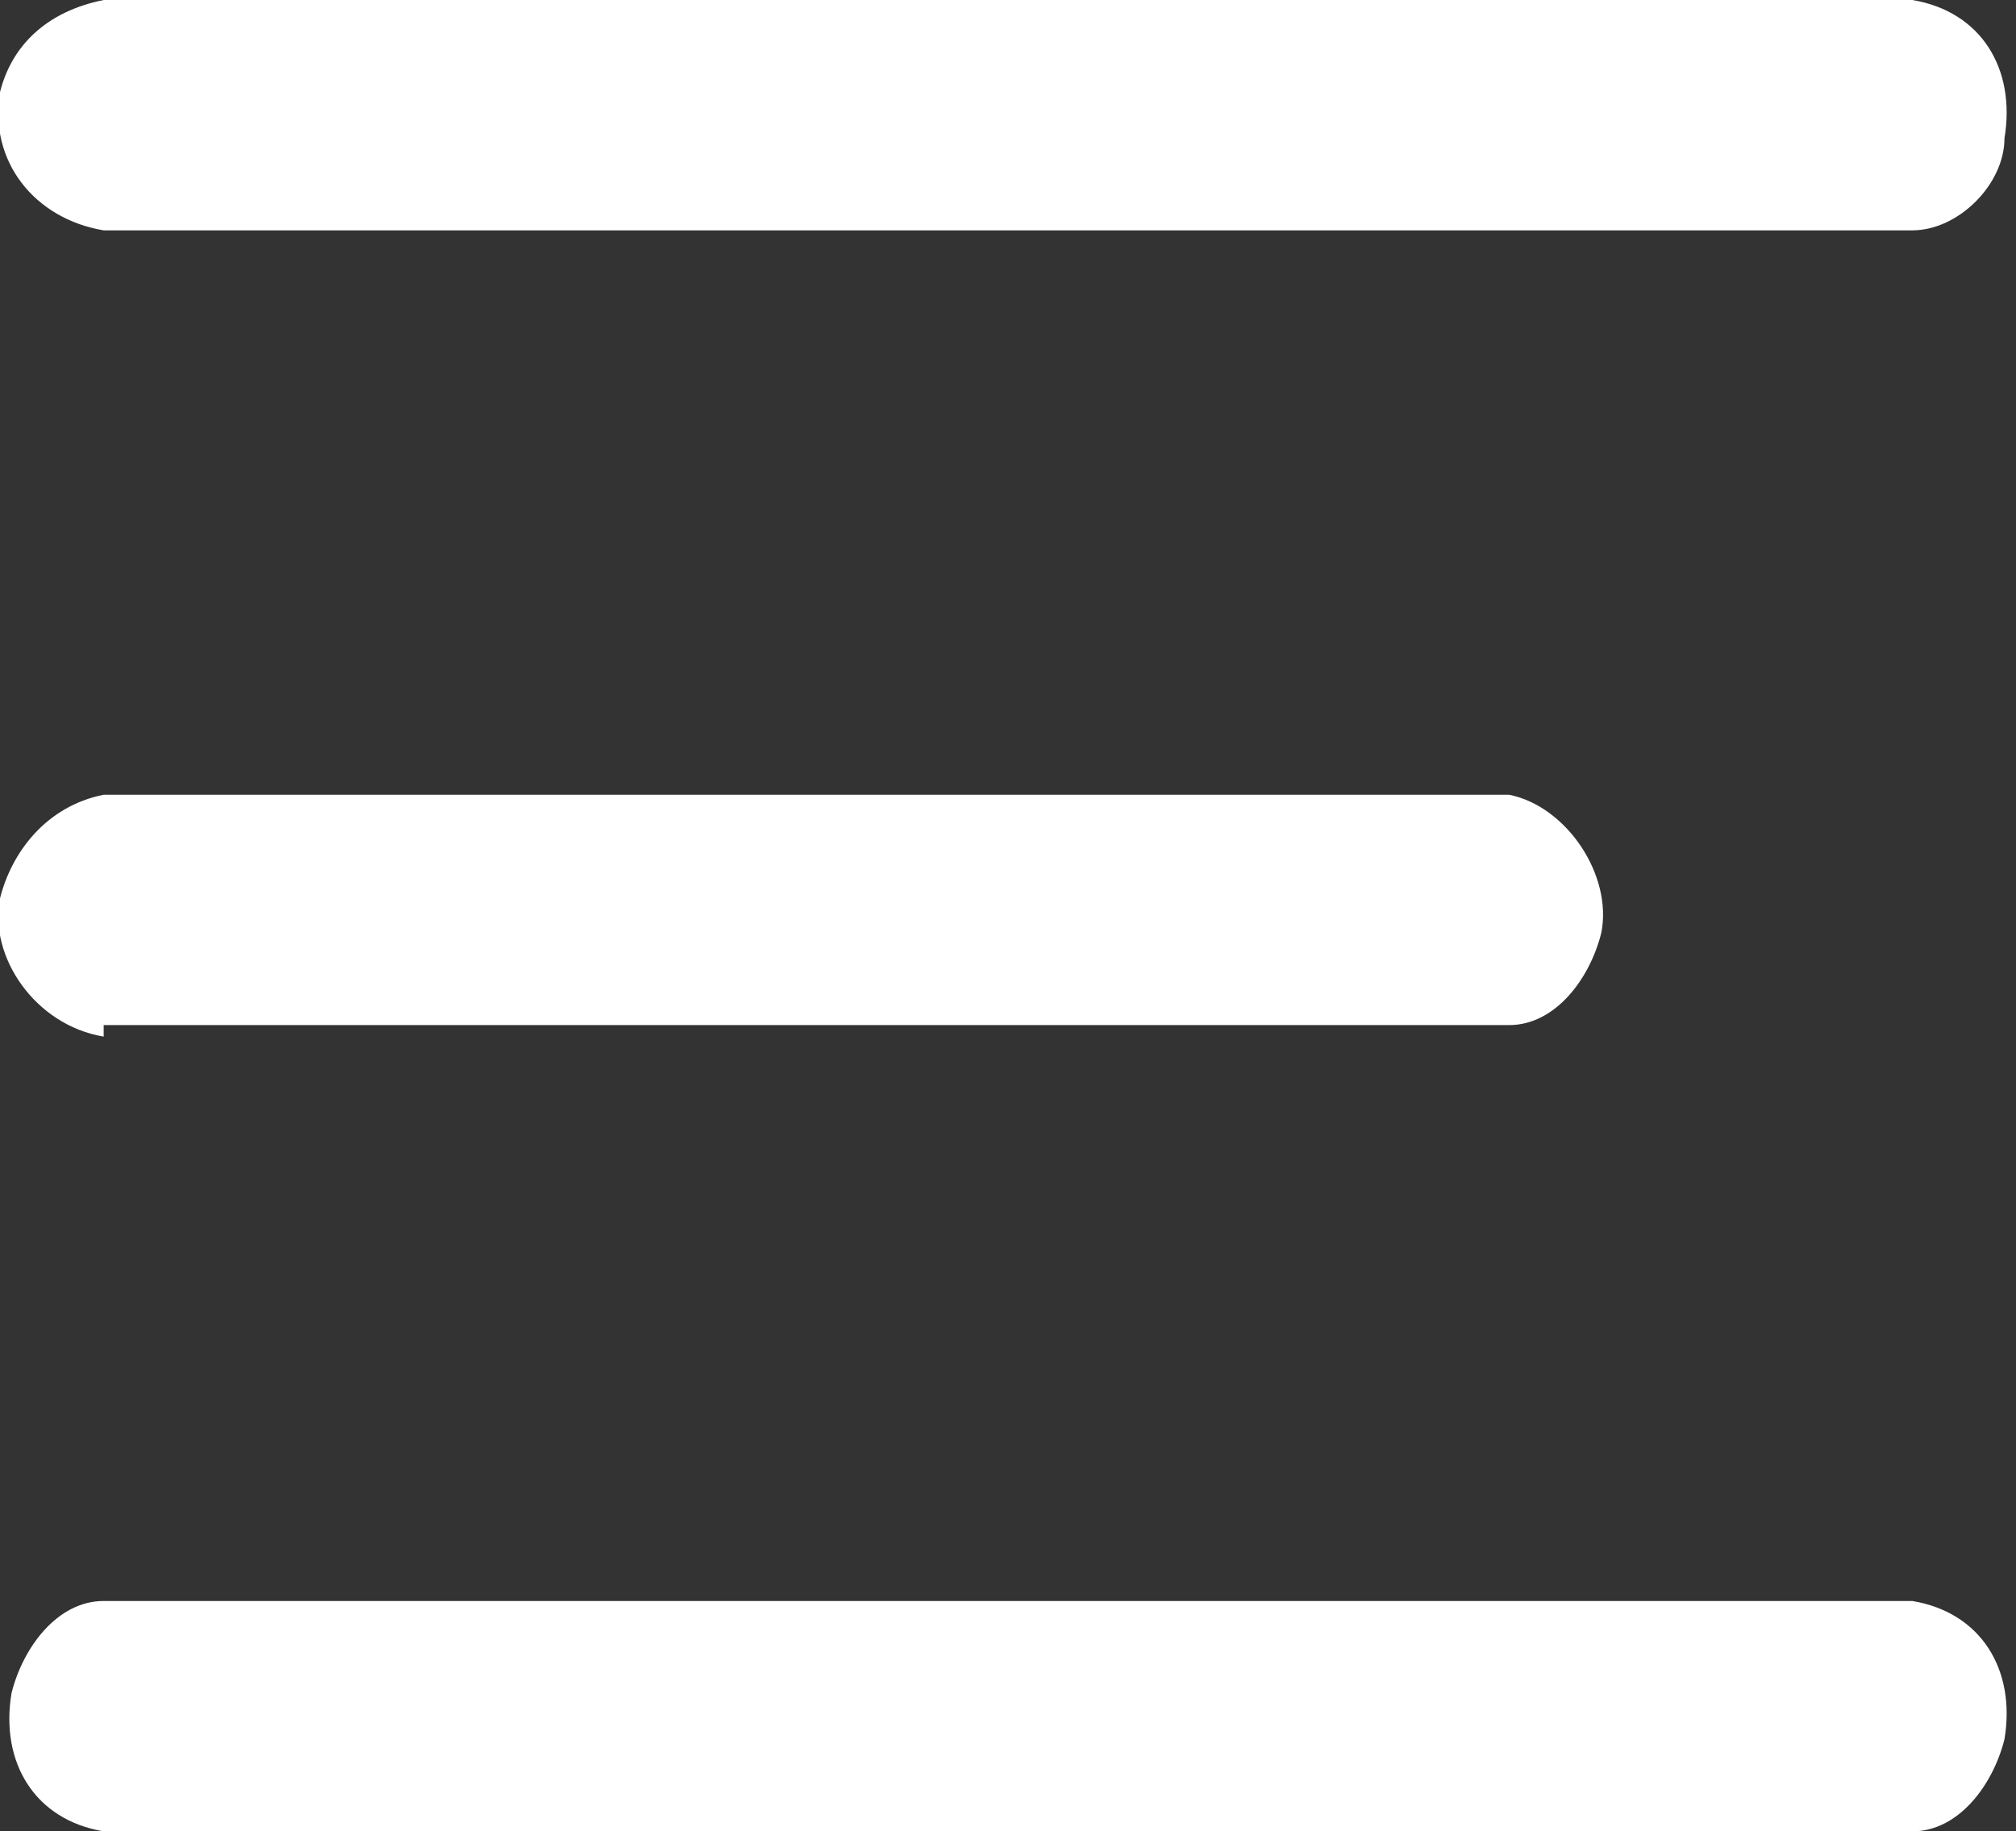 <?xml version="1.0" encoding="utf-8"?>
<!-- Generator: Adobe Illustrator 26.0.1, SVG Export Plug-In . SVG Version: 6.00 Build 0)  -->
<svg version="1.1" id="Layer_1" xmlns="http://www.w3.org/2000/svg" xmlns:xlink="http://www.w3.org/1999/xlink" x="0px" y="0px"
	 viewBox="0 0 17.5 15.9" style="enable-background:new 0 0 17.5 15.9;" xml:space="preserve">
<rect x="0" y="0" width="17.5" height="15.9" fill="#333333" stroke="none"/>
<style type="text/css">
	.st0{fill:#FFFFFF;}
</style>
<g id="Group_27691" transform="translate(0 0)">
	<path id="Path_398" class="st0" d="M0.9,15.9c-0.6-0.1-0.9-0.6-0.8-1.2c0.1-0.4,0.4-0.8,0.8-0.8h15.7c0.6,0.1,0.9,0.6,0.8,1.2
		c-0.1,0.4-0.4,0.8-0.8,0.8H0.9z M0.9,9C0.3,8.9-0.1,8.3,0,7.8C0.1,7.4,0.4,7,0.9,6.9h12.2C13.6,7,14,7.6,13.9,8.1
		c-0.1,0.4-0.4,0.8-0.8,0.8H0.9z M0.9,2C0.3,1.9-0.1,1.4,0,0.8C0.1,0.4,0.4,0.1,0.9,0h15.7c0.6,0.1,0.9,0.6,0.8,1.2
		C17.4,1.6,17,2,16.6,2H0.9z"/>
</g>
</svg>
